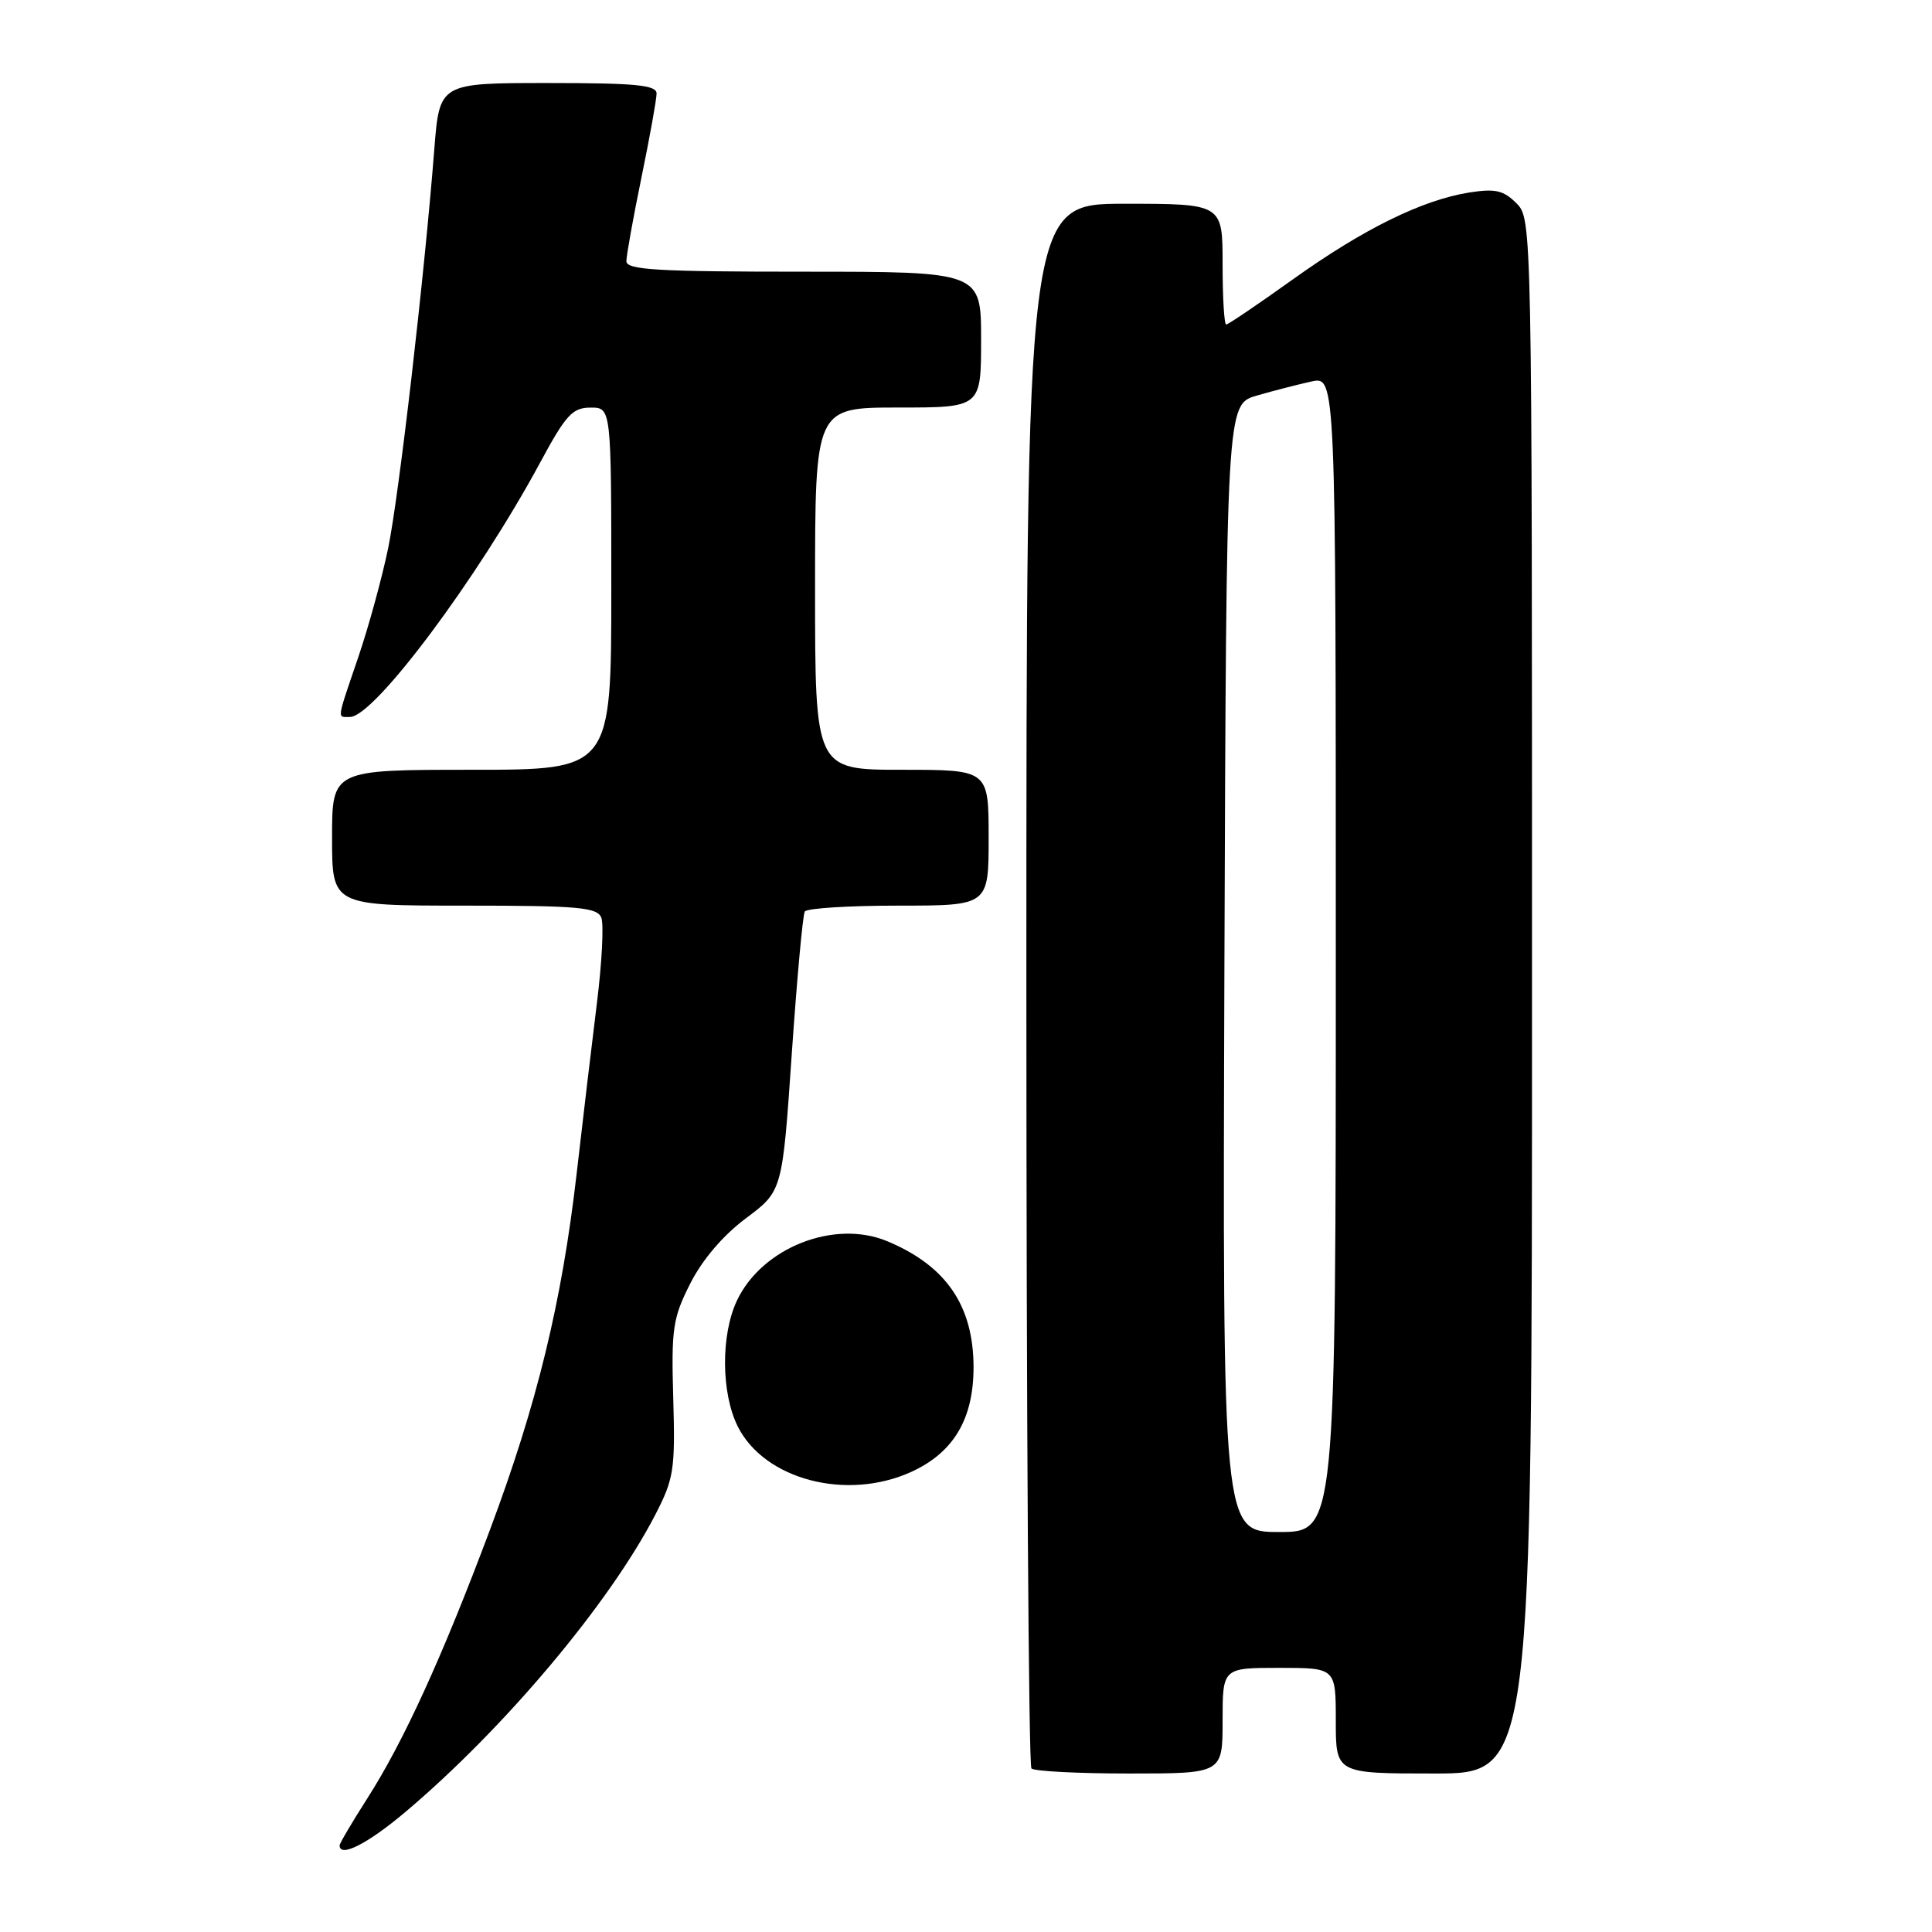 <?xml version="1.0" encoding="UTF-8" standalone="no"?>
<!DOCTYPE svg PUBLIC "-//W3C//DTD SVG 1.1//EN" "http://www.w3.org/Graphics/SVG/1.1/DTD/svg11.dtd" >
<svg xmlns="http://www.w3.org/2000/svg" xmlns:xlink="http://www.w3.org/1999/xlink" version="1.1" viewBox="0 0 256 256">
 <g >
 <path fill="currentColor"
d=" M 53.70 240.11 C 66.82 229.04 80.74 212.48 86.82 200.73 C 89.29 195.95 89.48 194.76 89.21 185.32 C 88.94 176.02 89.15 174.64 91.47 170.06 C 93.07 166.90 95.82 163.68 98.85 161.42 C 103.67 157.82 103.67 157.82 104.91 139.69 C 105.60 129.72 106.37 121.21 106.64 120.78 C 106.90 120.35 112.49 120.00 119.06 120.00 C 131.00 120.00 131.00 120.00 131.00 111.00 C 131.00 102.00 131.00 102.00 119.50 102.00 C 108.00 102.00 108.00 102.00 108.00 78.00 C 108.00 54.00 108.00 54.00 119.00 54.00 C 130.00 54.00 130.00 54.00 130.00 45.00 C 130.00 36.00 130.00 36.00 106.50 36.00 C 87.10 36.00 83.00 35.76 83.00 34.61 C 83.00 33.85 83.90 28.85 85.00 23.50 C 86.10 18.15 87.00 13.15 87.00 12.39 C 87.00 11.27 84.23 11.00 72.62 11.00 C 58.24 11.00 58.24 11.00 57.55 19.75 C 56.24 36.55 52.88 65.56 51.44 72.61 C 50.63 76.52 48.86 83.01 47.49 87.03 C 44.56 95.64 44.65 95.00 46.38 95.00 C 49.58 95.00 63.29 76.65 71.59 61.26 C 74.98 54.97 75.86 54.01 78.25 54.01 C 81.00 54.00 81.00 54.00 81.00 78.00 C 81.00 102.00 81.00 102.00 62.50 102.00 C 44.00 102.00 44.00 102.00 44.00 111.00 C 44.00 120.00 44.00 120.00 61.53 120.00 C 76.70 120.00 79.15 120.22 79.68 121.61 C 80.02 122.49 79.76 127.55 79.10 132.86 C 78.44 138.16 77.23 148.35 76.41 155.50 C 74.45 172.54 71.16 186.08 64.88 202.82 C 58.61 219.55 53.47 230.80 48.65 238.33 C 46.64 241.47 45.00 244.26 45.00 244.52 C 45.00 246.20 48.71 244.32 53.70 240.11 Z  M 162.00 228.00 C 162.00 221.00 162.00 221.00 169.50 221.00 C 177.00 221.00 177.00 221.00 177.00 228.00 C 177.00 235.00 177.00 235.00 190.00 235.00 C 203.00 235.00 203.00 235.00 203.00 132.00 C 203.00 29.09 203.00 29.00 200.92 26.92 C 199.21 25.21 198.12 24.97 194.67 25.51 C 188.43 26.51 180.65 30.34 171.31 37.02 C 166.71 40.31 162.74 43.00 162.48 43.00 C 162.21 43.00 162.00 39.40 162.00 35.00 C 162.00 27.00 162.00 27.00 149.00 27.00 C 136.00 27.00 136.00 27.00 136.00 130.33 C 136.00 187.17 136.30 233.97 136.67 234.33 C 137.03 234.70 142.88 235.00 149.67 235.00 C 162.00 235.00 162.00 235.00 162.00 228.00 Z  M 120.73 195.04 C 126.34 192.49 128.99 188.05 129.00 181.20 C 129.00 173.03 125.39 167.73 117.57 164.47 C 110.56 161.54 100.98 165.31 97.66 172.31 C 95.50 176.85 95.55 184.58 97.75 189.00 C 101.28 196.06 112.17 198.92 120.73 195.04 Z  M 162.24 128.29 C 162.50 53.59 162.50 53.59 166.52 52.42 C 168.73 51.78 172.00 50.94 173.77 50.55 C 177.00 49.84 177.00 49.84 177.00 126.42 C 177.00 203.00 177.00 203.00 169.49 203.00 C 161.99 203.00 161.99 203.00 162.24 128.29 Z "/>
</g>
</svg>